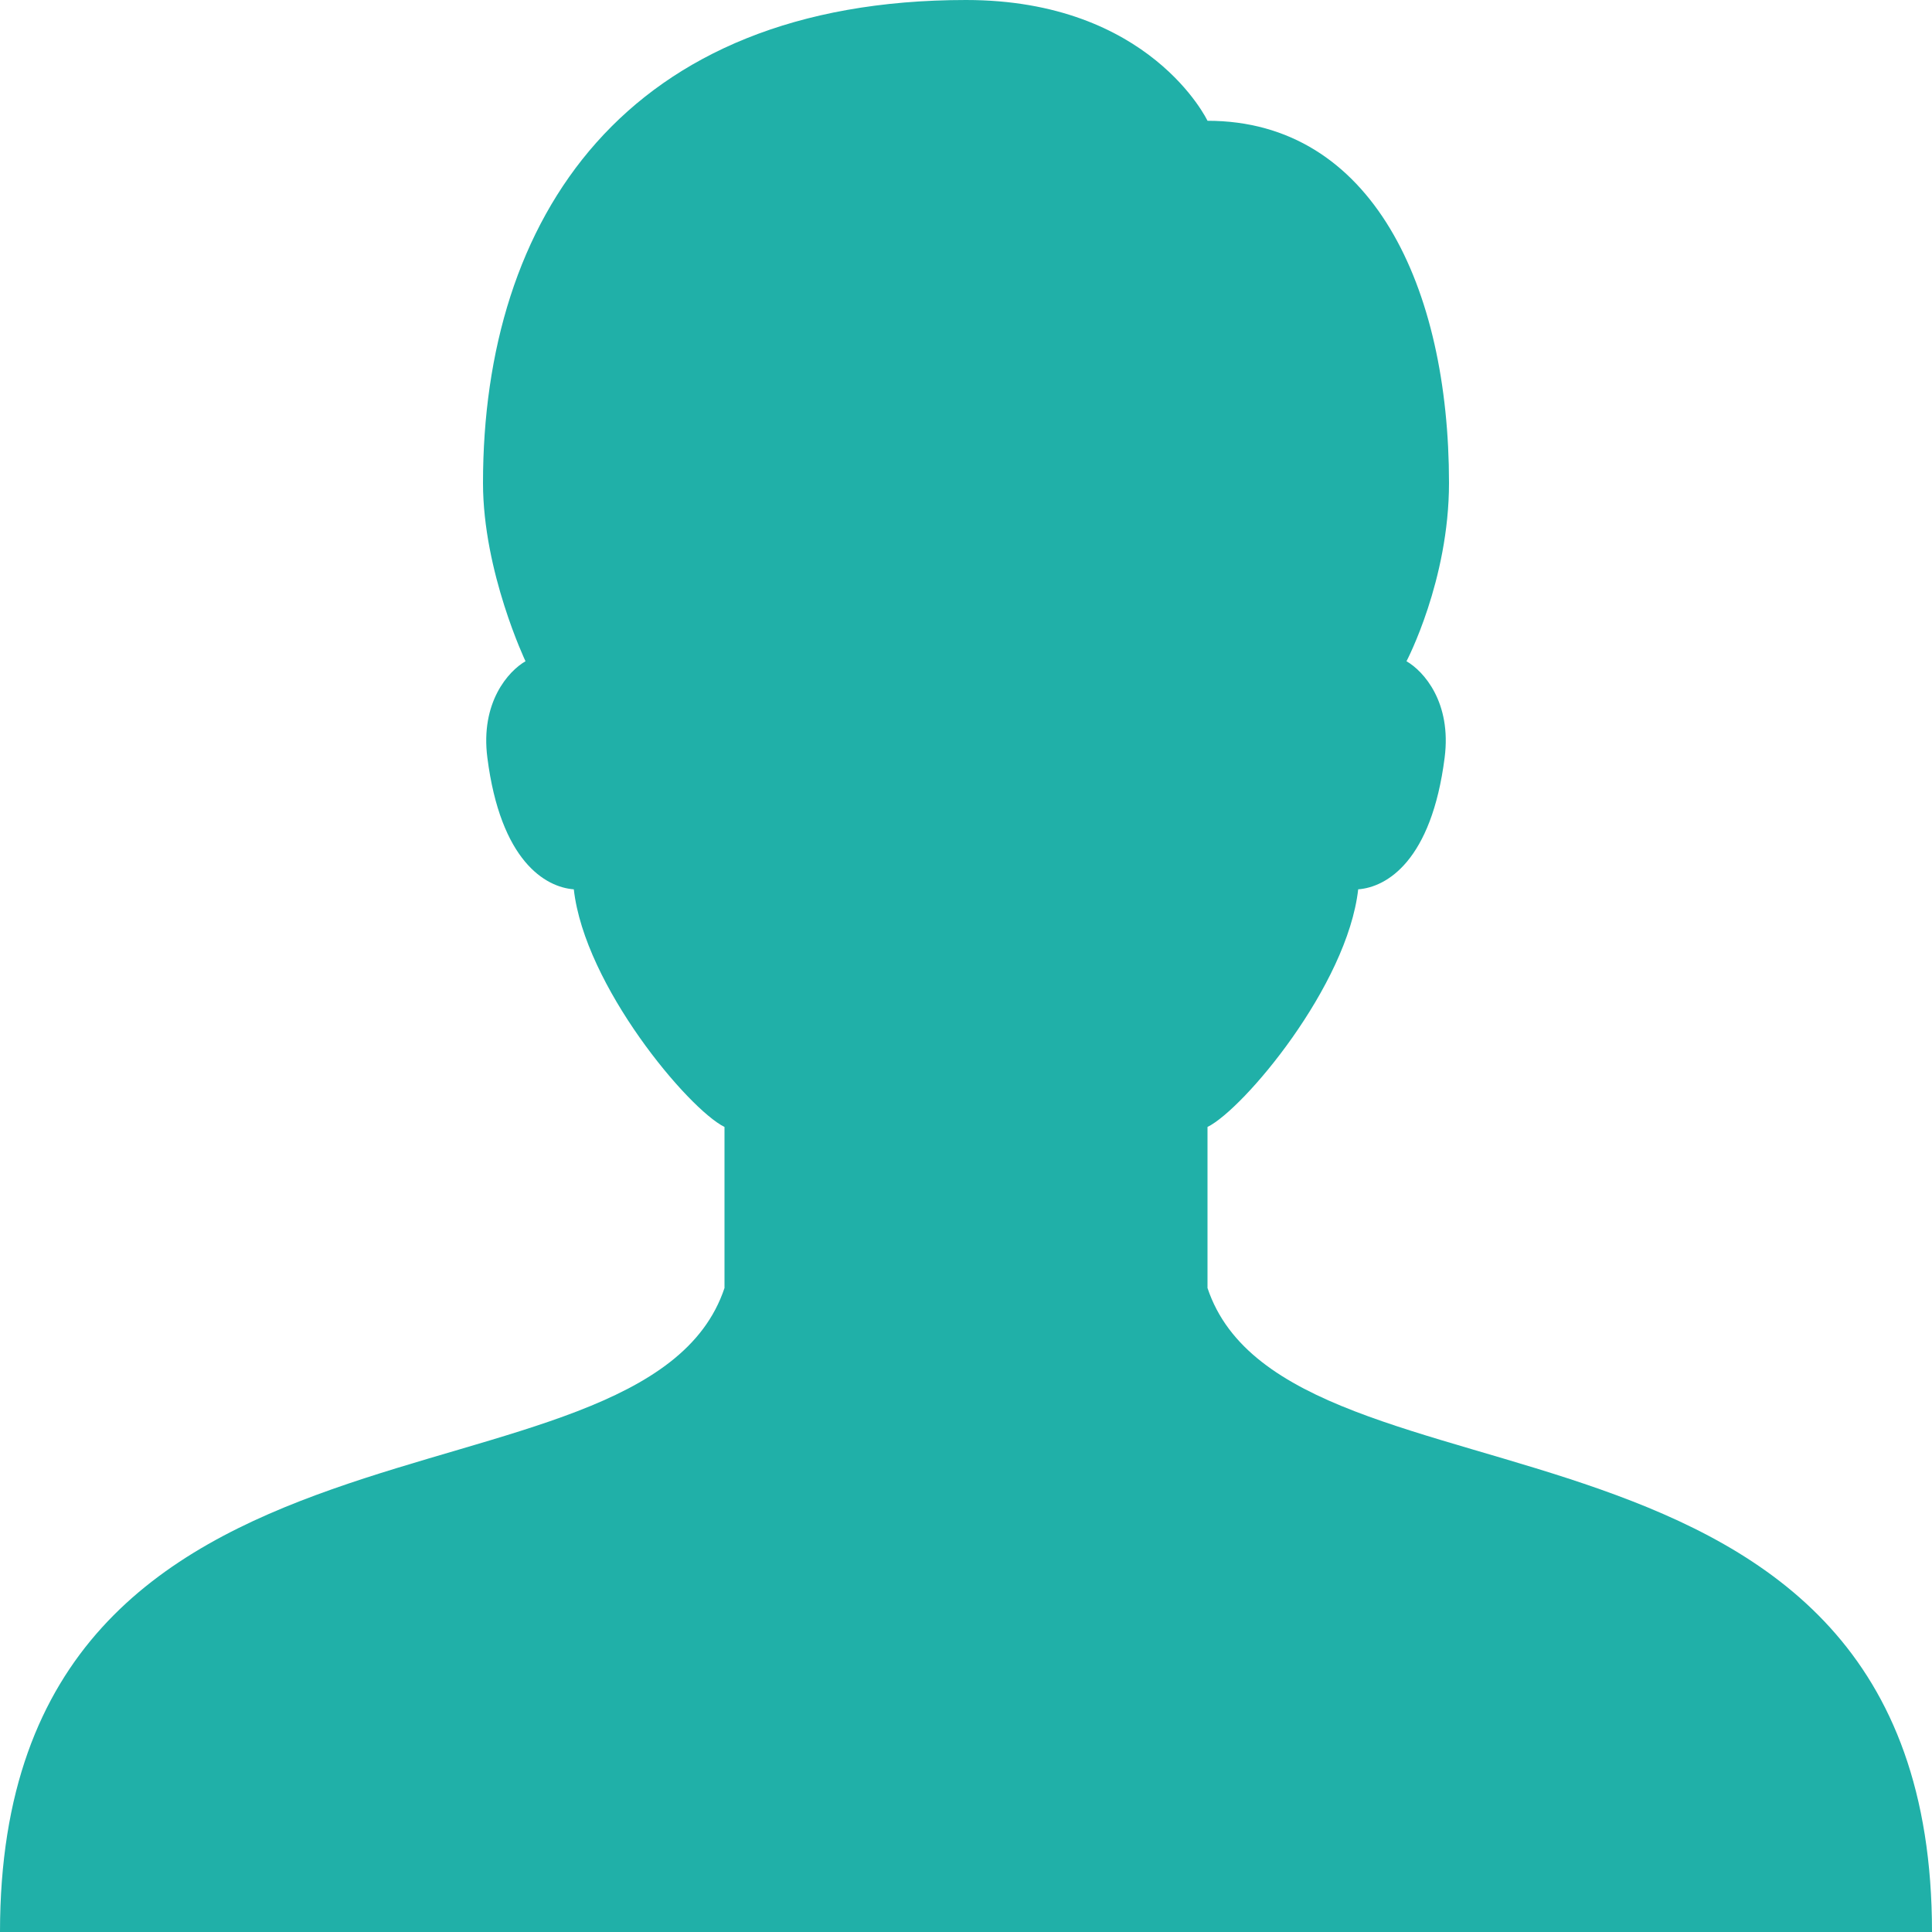 <svg width="30" height="30" viewBox="0 0 35 35" fill="none" xmlns="http://www.w3.org/2000/svg">
<path d="M21.875 23.333V20.416C22.531 20.091 24.408 17.857 24.605 16.111C25.121 16.072 25.932 15.598 26.171 13.726C26.3 12.722 25.789 12.157 25.48 11.979C25.48 11.979 26.25 10.517 26.25 8.75C26.25 5.209 24.86 2.188 21.875 2.188C21.875 2.188 20.838 0 17.5 0C11.314 0 8.75 3.968 8.75 8.75C8.75 10.36 9.52 11.979 9.52 11.979C9.211 12.157 8.7 12.723 8.829 13.726C9.068 15.598 9.879 16.072 10.395 16.111C10.592 17.857 12.469 20.091 13.125 20.416V23.333C11.667 27.708 0 24.791 0 35H35C35 24.791 23.333 27.708 21.875 23.333Z" fill="#20B0A8"/>
</svg>
